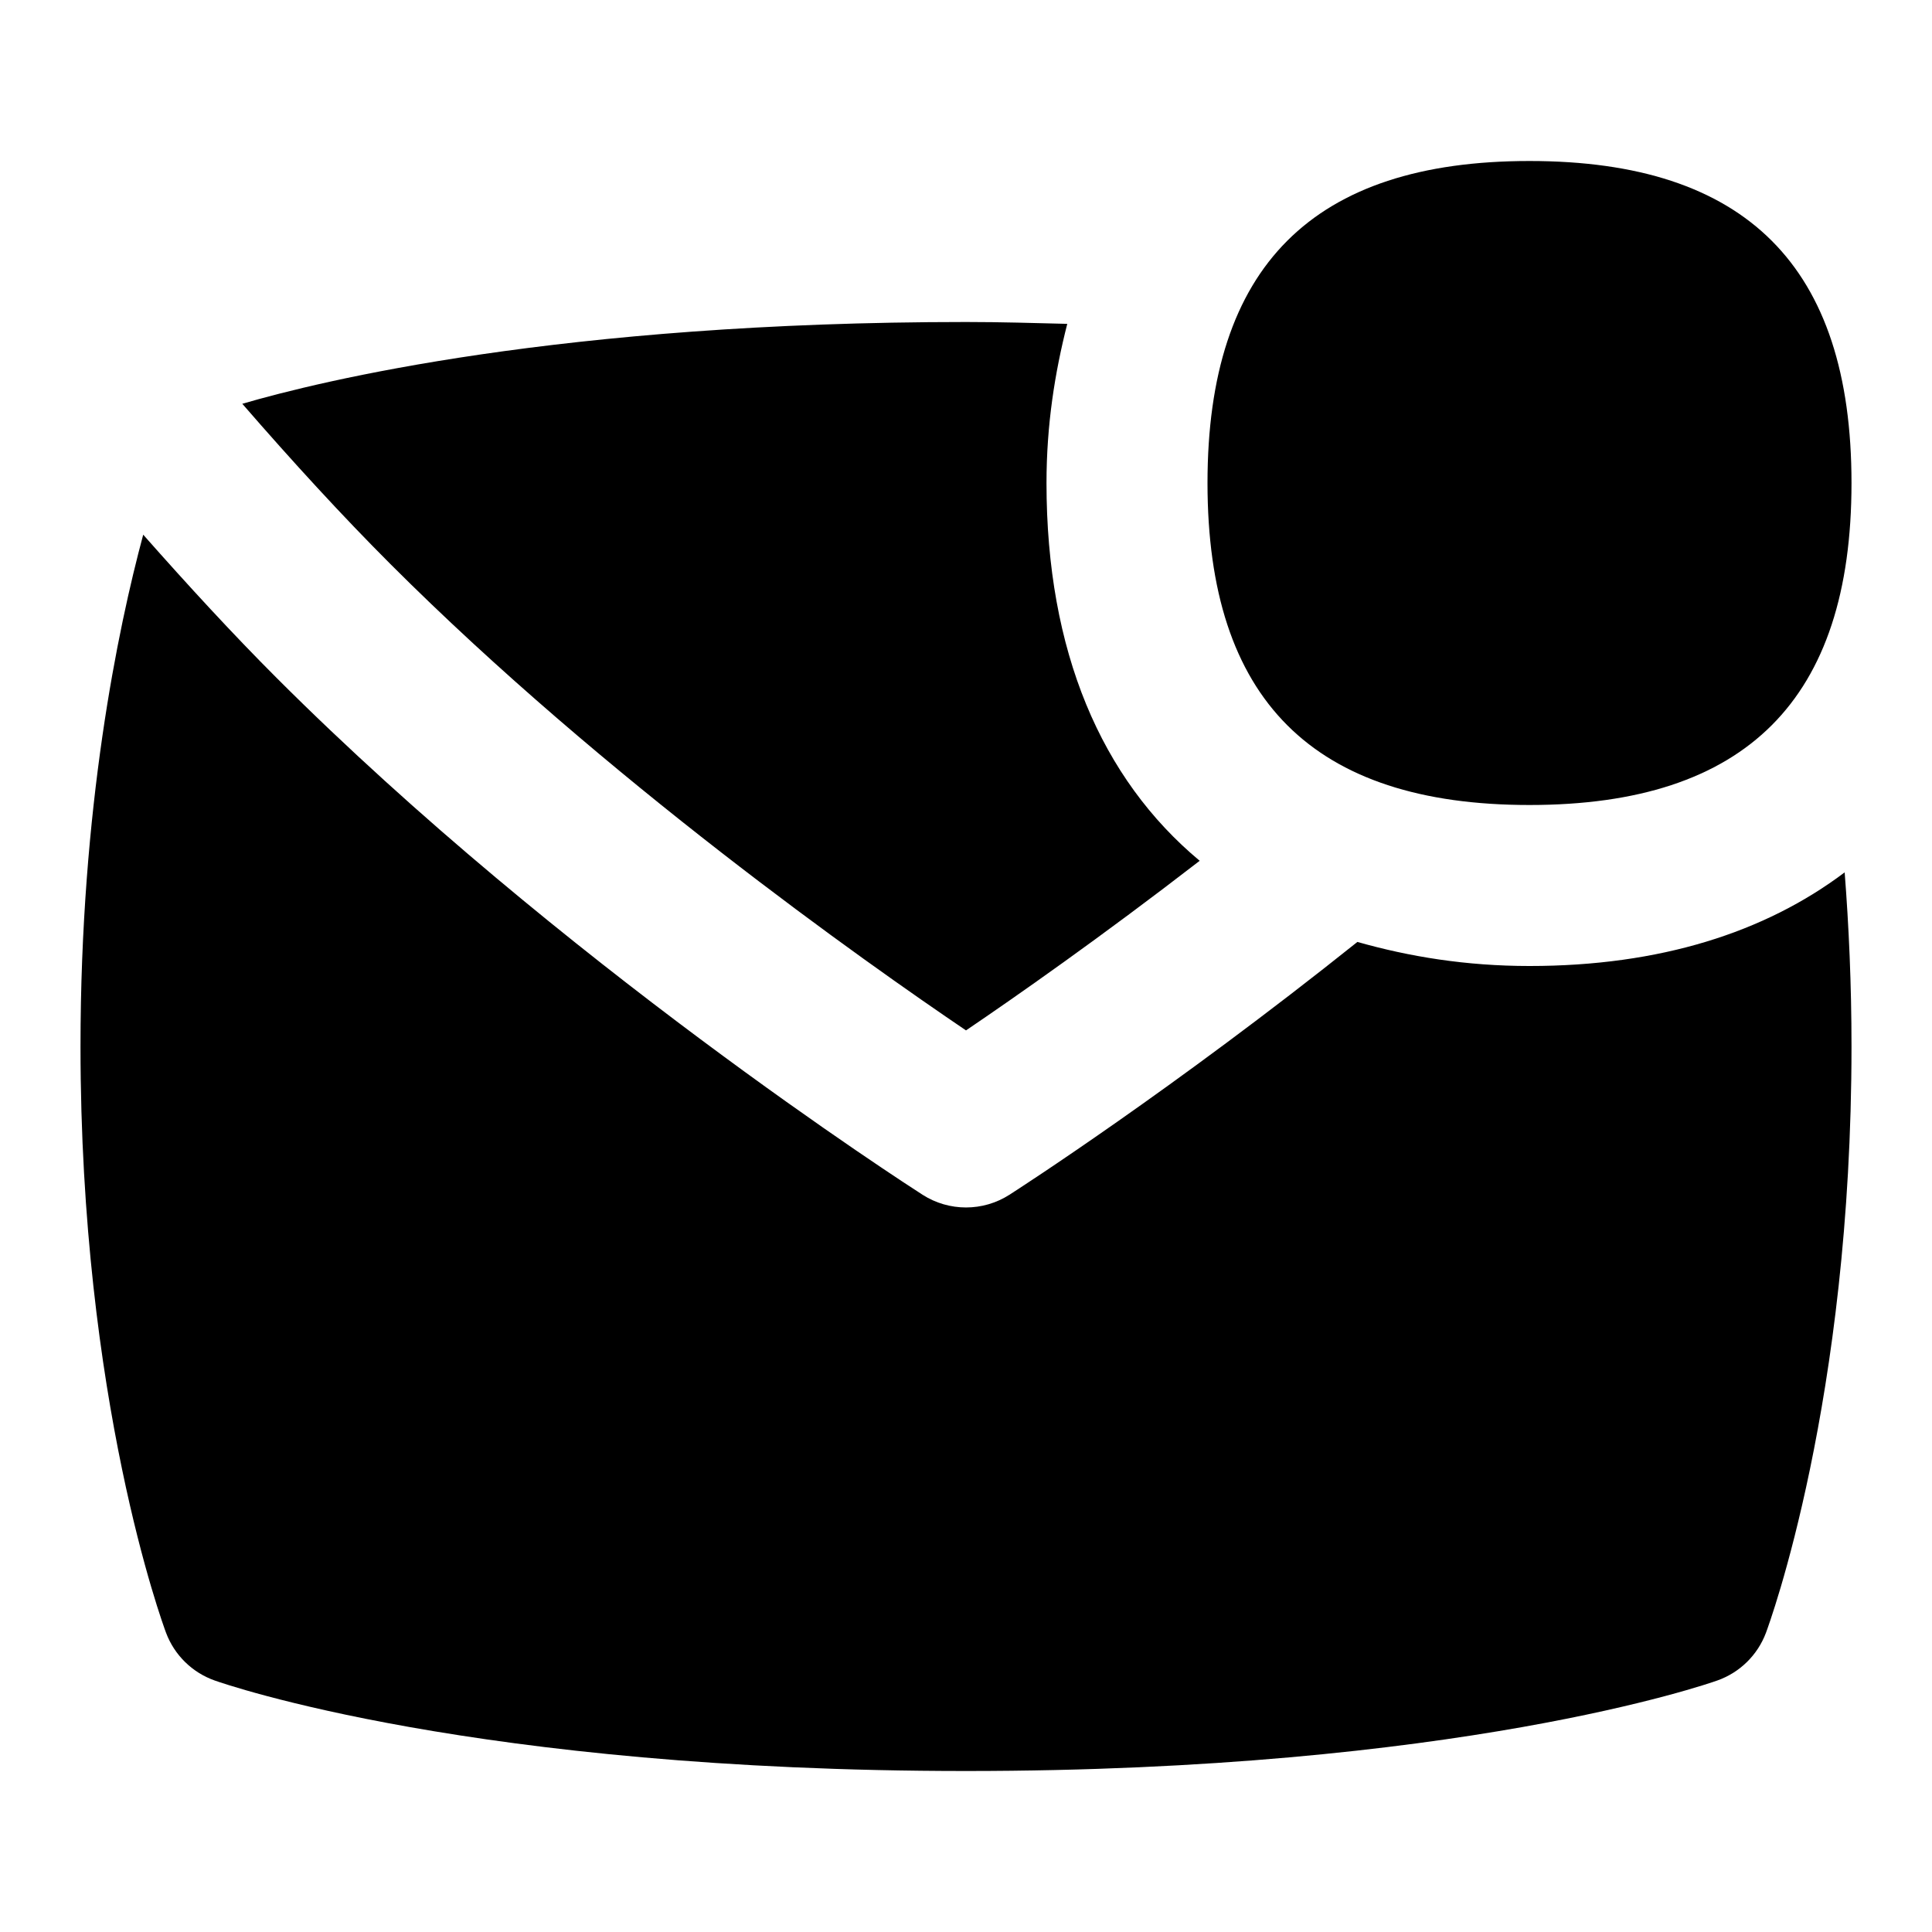 <svg id="Layer_1" viewBox="0 0 24 24" xmlns="http://www.w3.org/2000/svg" data-name="Layer 1"><path d="m19 10c-2.691 0-4-1.309-4-4s1.309-4 4-4 4 1.309 4 4-1.309 4-4 4zm-7 2.8c.605-.41 1.67-1.154 2.903-2.107-1.224-1.02-1.903-2.601-1.903-4.693 0-.726.104-1.373.258-1.977-.41-.01-.816-.023-1.258-.023-5.038 0-8.026.734-8.99 1.016.624.719 1.243 1.394 1.841 1.992 2.667 2.667 5.891 4.94 7.149 5.792zm7-.8c-.79 0-1.492-.116-2.138-.299-2.294 1.834-4.203 3.064-4.323 3.141-.329.21-.749.21-1.078 0-.182-.117-4.497-2.893-8.024-6.42-.541-.541-1.098-1.146-1.658-1.78-.315 1.171-.779 3.392-.779 6.358 0 4.397 1.02 7.168 1.063 7.284.104.276.324.492.602.591.129.046 3.232 1.125 9.335 1.125s9.206-1.079 9.335-1.125c.278-.099.498-.315.602-.591.043-.116 1.063-2.887 1.063-7.284 0-.775-.033-1.495-.085-2.163-.99.746-2.295 1.163-3.915 1.163z"/></svg>